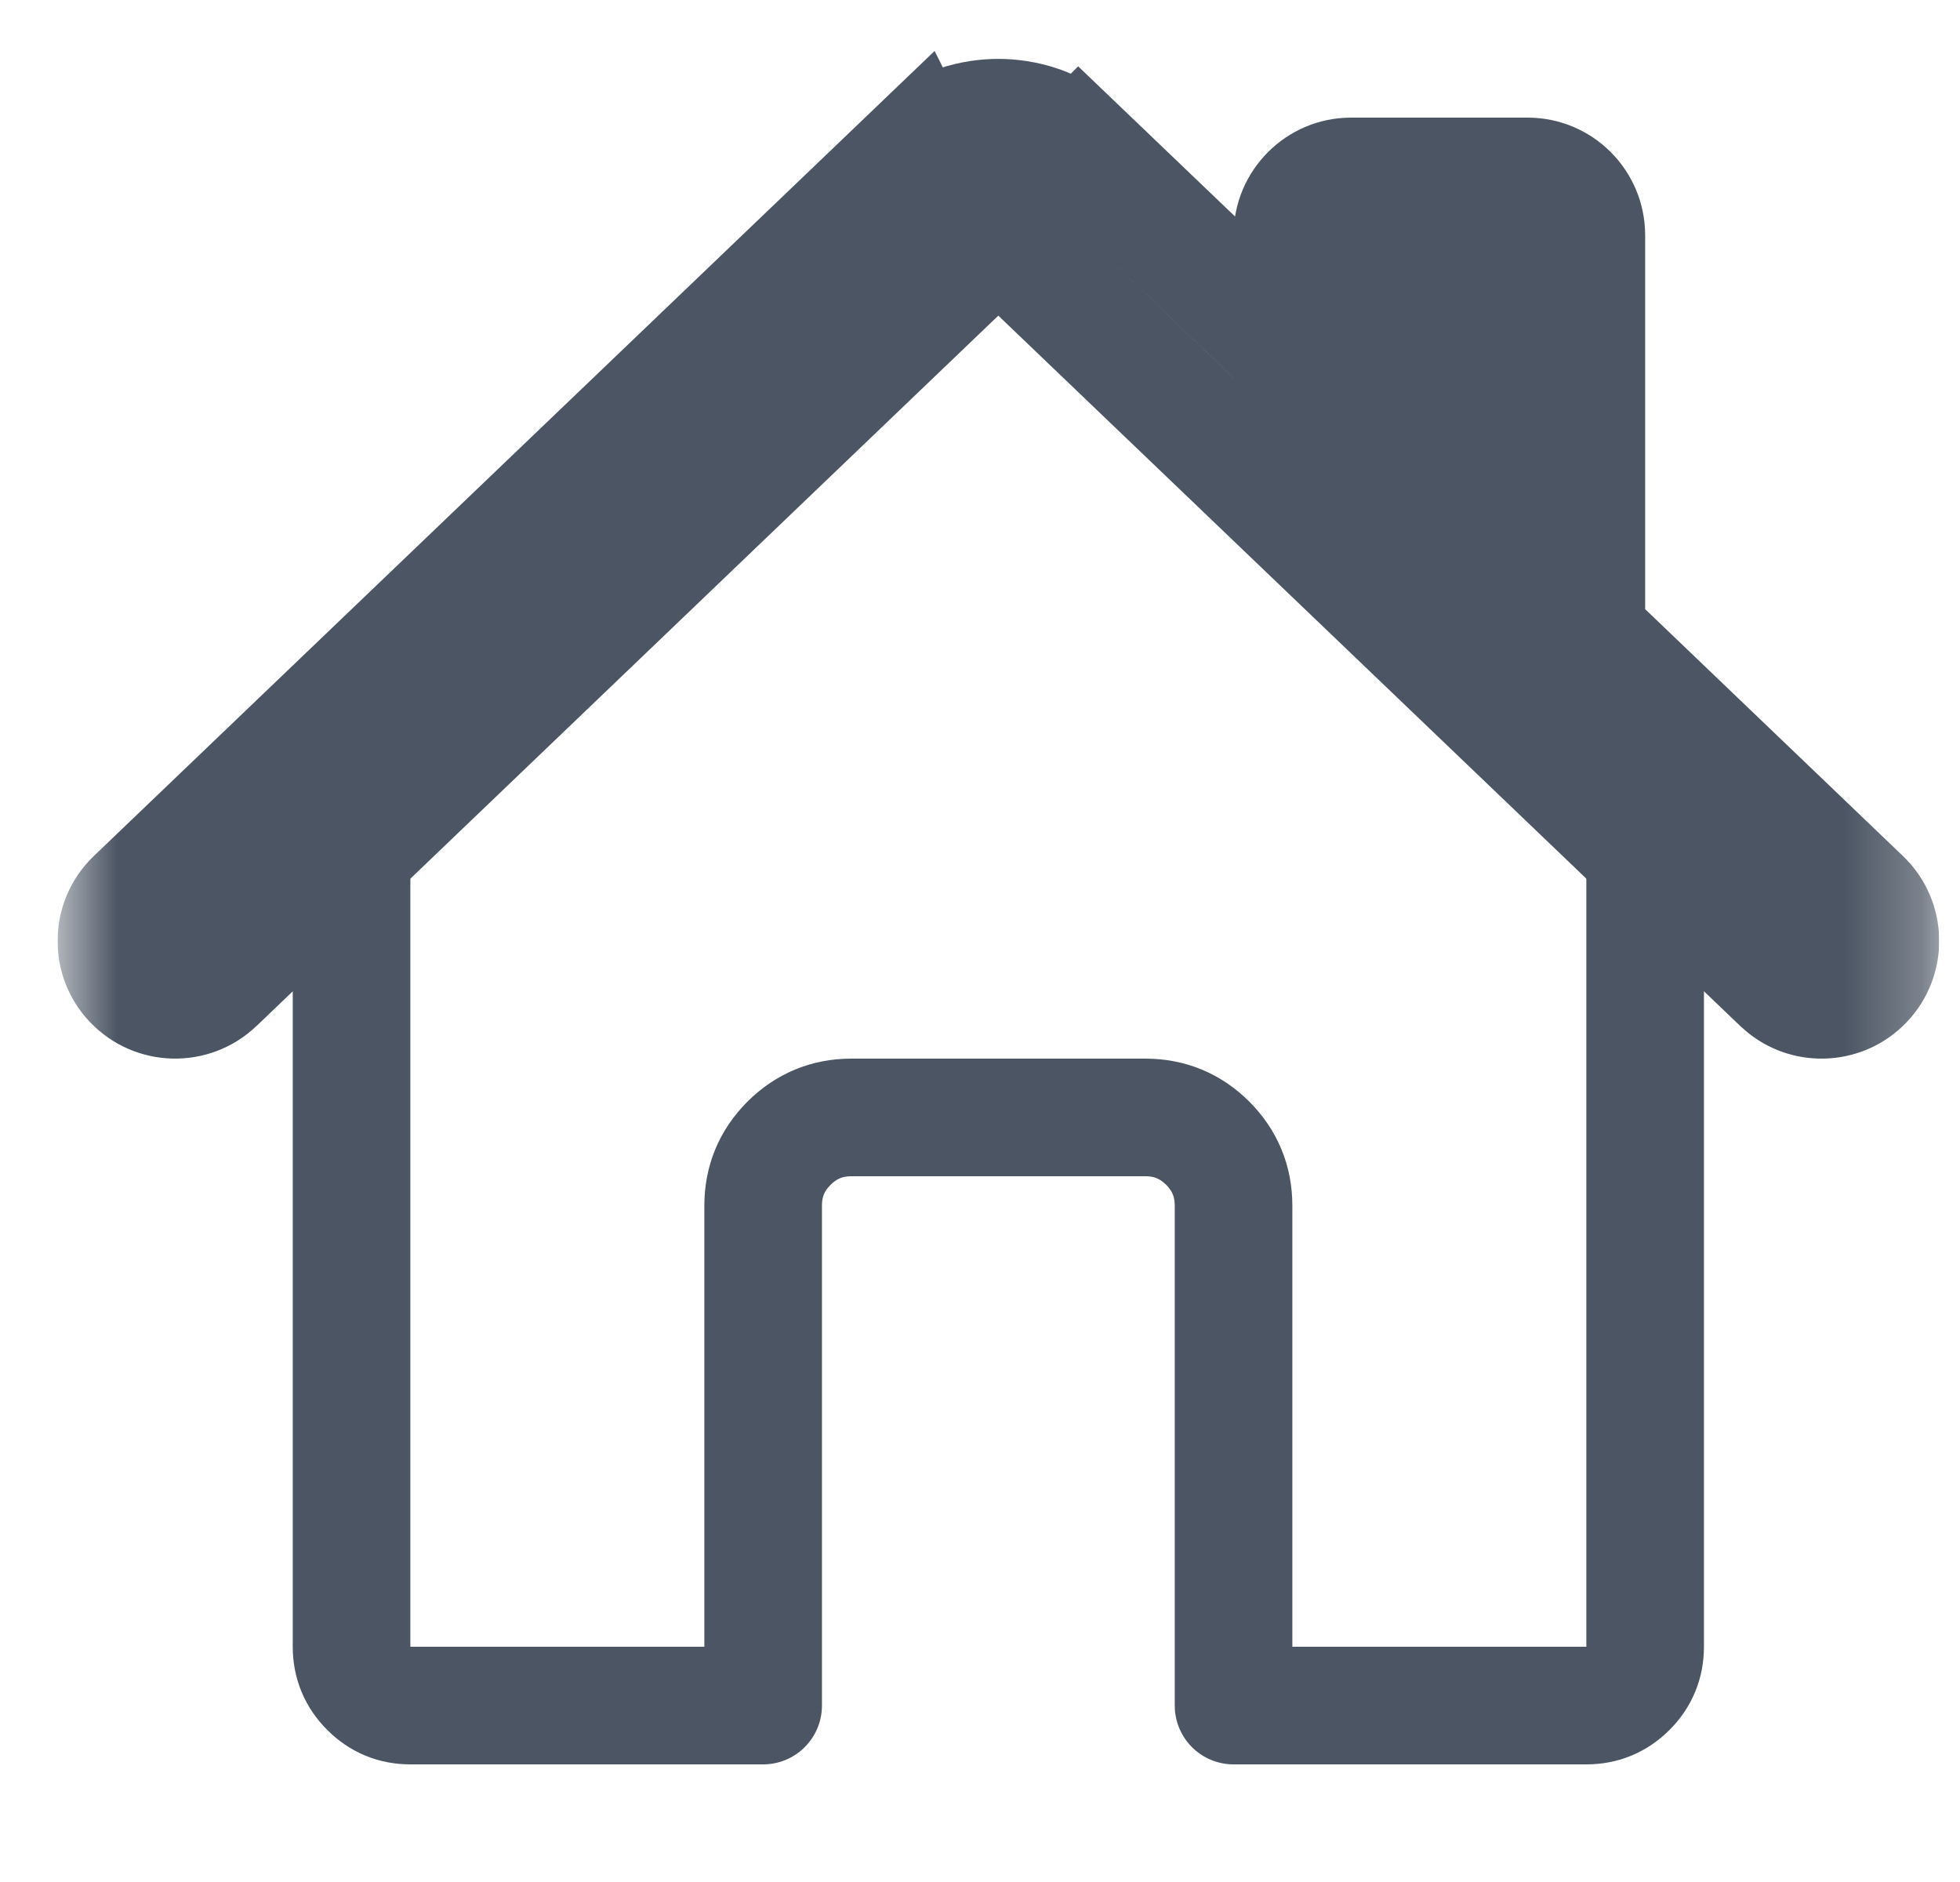 <svg width="25" height="24" viewBox="0 0 25 24" fill="none" xmlns="http://www.w3.org/2000/svg">
<g clip-path="url(#clip0_6_545)">
<mask id="mask0_6_545" style="mask-type:luminance" maskUnits="userSpaceOnUse" x="0" y="0" width="25" height="24">
<rect x="0.734" width="24" height="24" fill="white"/>
</mask>
<g mask="url(#mask0_6_545)">
<path d="M4.484 9.938V21C4.484 21.207 4.558 21.384 4.704 21.53C4.85 21.677 5.027 21.75 5.234 21.75H9.734V15.375C9.734 15.064 9.844 14.799 10.064 14.579C10.284 14.36 10.549 14.25 10.859 14.25H14.609C14.92 14.25 15.185 14.36 15.405 14.579C15.624 14.799 15.734 15.064 15.734 15.375V21.75H20.234C20.442 21.75 20.618 21.677 20.765 21.53C20.911 21.384 20.984 21.207 20.984 21V9.938" stroke="#4B5563" stroke-width="1.5" stroke-linecap="round" stroke-linejoin="round"/>
<path d="M12.737 1.501L12.739 0.751L12.739 0.751L12.737 1.501ZM13.762 1.897L13.233 2.429L13.763 2.956L14.292 2.428L13.762 1.897ZM13.764 1.895L14.282 1.353L13.752 0.846L13.233 1.365L13.764 1.895ZM17.234 6.984V7.734H17.234L17.234 6.984ZM19.484 9.14V9.89H19.484L19.484 9.14ZM23.753 11.458L23.234 12L23.234 12L23.753 11.458ZM23.776 12.518L24.318 13.037L24.318 13.037L23.776 12.518ZM22.773 12.592L22.283 13.159L22.297 13.171L22.312 13.183L22.773 12.592ZM22.716 12.542L22.197 13.084L22.211 13.097L22.225 13.109L22.716 12.542ZM12.75 3.002L13.269 2.46L13.08 2.279L12.819 2.255L12.75 3.002ZM12.734 3.001L12.736 2.251L12.735 2.251L12.734 3.001ZM12.718 3.002L12.645 2.255L12.386 2.281L12.199 2.46L12.718 3.002ZM2.753 12.542L3.271 13.084L3.272 13.084L2.753 12.542ZM1.692 12.518L1.15 13.037L1.151 13.037L1.692 12.518ZM1.716 11.458L2.234 12L2.234 12L1.716 11.458ZM11.705 1.895L12.376 1.56L11.921 0.65L11.186 1.354L11.705 1.895ZM11.706 1.897L11.035 2.233L11.499 3.16L12.235 2.429L11.706 1.897ZM19.484 2.25L19.484 1.5H19.484V2.25ZM20.234 3H20.984V3L20.234 3ZM18.734 3.75H19.484V3H18.734V3.75ZM17.984 3.75V3H17.234V3.75H17.984ZM16.484 3L15.734 3V3H16.484ZM12.737 1.501L12.736 2.251C12.924 2.251 13.114 2.311 13.233 2.429L13.762 1.897L14.29 1.365C13.804 0.882 13.179 0.752 12.739 0.751L12.737 1.501ZM13.762 1.897L14.292 2.428L14.294 2.426L13.764 1.895L13.233 1.365L13.231 1.367L13.762 1.897ZM13.764 1.895L13.245 2.437L15.966 5.041L16.484 4.499L17.003 3.957L14.282 1.353L13.764 1.895ZM16.484 4.499H15.734V6.234H16.484H17.234V4.499H16.484ZM16.484 6.234H15.734C15.734 7.063 16.406 7.734 17.234 7.734V6.984V6.234H16.484ZM17.234 6.984L17.234 7.734C18.063 7.734 18.734 7.063 18.734 6.234H17.984H17.234H17.234L17.234 6.984ZM17.984 6.234H18.734V5.935H17.984H17.234V6.234H17.984ZM17.984 5.935L17.466 6.477L18.216 7.195L18.734 6.653L19.253 6.111L18.503 5.394L17.984 5.935ZM18.734 6.653H17.984V8.39H18.734H19.484V6.653H18.734ZM18.734 8.39H17.984C17.984 9.219 18.656 9.89 19.484 9.89V9.14V8.39H18.734ZM19.484 9.14L19.484 9.89C20.313 9.89 20.984 9.219 20.984 8.39H20.234H19.484H19.484L19.484 9.14ZM20.234 8.39H20.984V8.089H20.234H19.484V8.39H20.234ZM20.234 8.089L19.716 8.63L23.234 12L23.753 11.458L24.272 10.916L20.753 7.547L20.234 8.089ZM23.753 11.458L23.234 12L23.234 12L23.776 12.518L24.318 13.037C24.891 12.438 24.87 11.489 24.272 10.916L23.753 11.458ZM23.776 12.518L23.235 12L23.235 12.001L22.773 12.592L22.312 13.183C22.912 13.652 23.781 13.598 24.318 13.037L23.776 12.518ZM22.773 12.592L23.264 12.024L23.206 11.974L22.716 12.542L22.225 13.109L22.283 13.159L22.773 12.592ZM22.716 12.542L23.235 12L13.269 2.46L12.75 3.002L12.231 3.544L22.197 13.084L22.716 12.542ZM12.75 3.002L12.819 2.255C12.819 2.255 12.819 2.255 12.818 2.255C12.818 2.255 12.817 2.255 12.817 2.255C12.816 2.255 12.814 2.255 12.812 2.254C12.809 2.254 12.803 2.254 12.796 2.253C12.783 2.252 12.762 2.251 12.736 2.251L12.734 3.001L12.733 3.751C12.713 3.751 12.697 3.75 12.689 3.749C12.682 3.749 12.676 3.748 12.681 3.749L12.75 3.002ZM12.734 3.001L12.735 2.251C12.69 2.251 12.654 2.254 12.645 2.255L12.718 3.002L12.791 3.748C12.791 3.748 12.784 3.749 12.775 3.75C12.765 3.75 12.751 3.751 12.734 3.751L12.734 3.001ZM12.718 3.002L12.199 2.46L2.234 12L2.753 12.542L3.272 13.084L13.236 3.544L12.718 3.002ZM2.753 12.542L2.234 12L2.234 12L1.692 12.518L1.151 13.037C1.723 13.635 2.673 13.656 3.271 13.084L2.753 12.542ZM1.692 12.518L2.234 12L2.234 12L1.716 11.458L1.197 10.916C0.599 11.489 0.578 12.438 1.15 13.037L1.692 12.518ZM1.716 11.458L2.234 12L12.224 2.437L11.705 1.895L11.186 1.354L1.197 10.916L1.716 11.458ZM11.705 1.895L11.034 2.231L11.035 2.233L11.706 1.897L12.377 1.562L12.376 1.56L11.705 1.895ZM11.706 1.897L12.235 2.429C12.355 2.31 12.547 2.25 12.736 2.251L12.737 1.501L12.739 0.751C12.297 0.75 11.668 0.878 11.178 1.365L11.706 1.897ZM19.484 2.25L19.484 3L19.484 3L20.234 3L20.984 3C20.984 2.172 20.313 1.5 19.484 1.5L19.484 2.25ZM20.234 3H19.484V8.089H20.234H20.984V3H20.234ZM20.234 8.089L20.753 7.547L19.253 6.111L18.734 6.653L18.216 7.195L19.716 8.631L20.234 8.089ZM18.734 6.653H19.484V3.75H18.734H17.984V6.653H18.734ZM18.734 3.75V3H17.984V3.75V4.5H18.734V3.75ZM17.984 3.75H17.234V5.935H17.984H18.734V3.75H17.984ZM17.984 5.935L18.503 5.394L17.003 3.957L16.484 4.499L15.966 5.041L17.466 6.477L17.984 5.935ZM16.484 4.499H17.234V3H16.484H15.734V4.499H16.484ZM16.484 3L17.234 3V3V2.25V1.5C16.406 1.5 15.735 2.172 15.734 3L16.484 3ZM17.234 2.25V3H19.484V2.25V1.5H17.234V2.25Z" fill="#4B5563"/>
</g>
</g>
<defs>
<clipPath id="clip0_6_545">
<rect width="24" height="24" fill="white" transform="translate(0.734)"/>
</clipPath>
</defs>
</svg>
